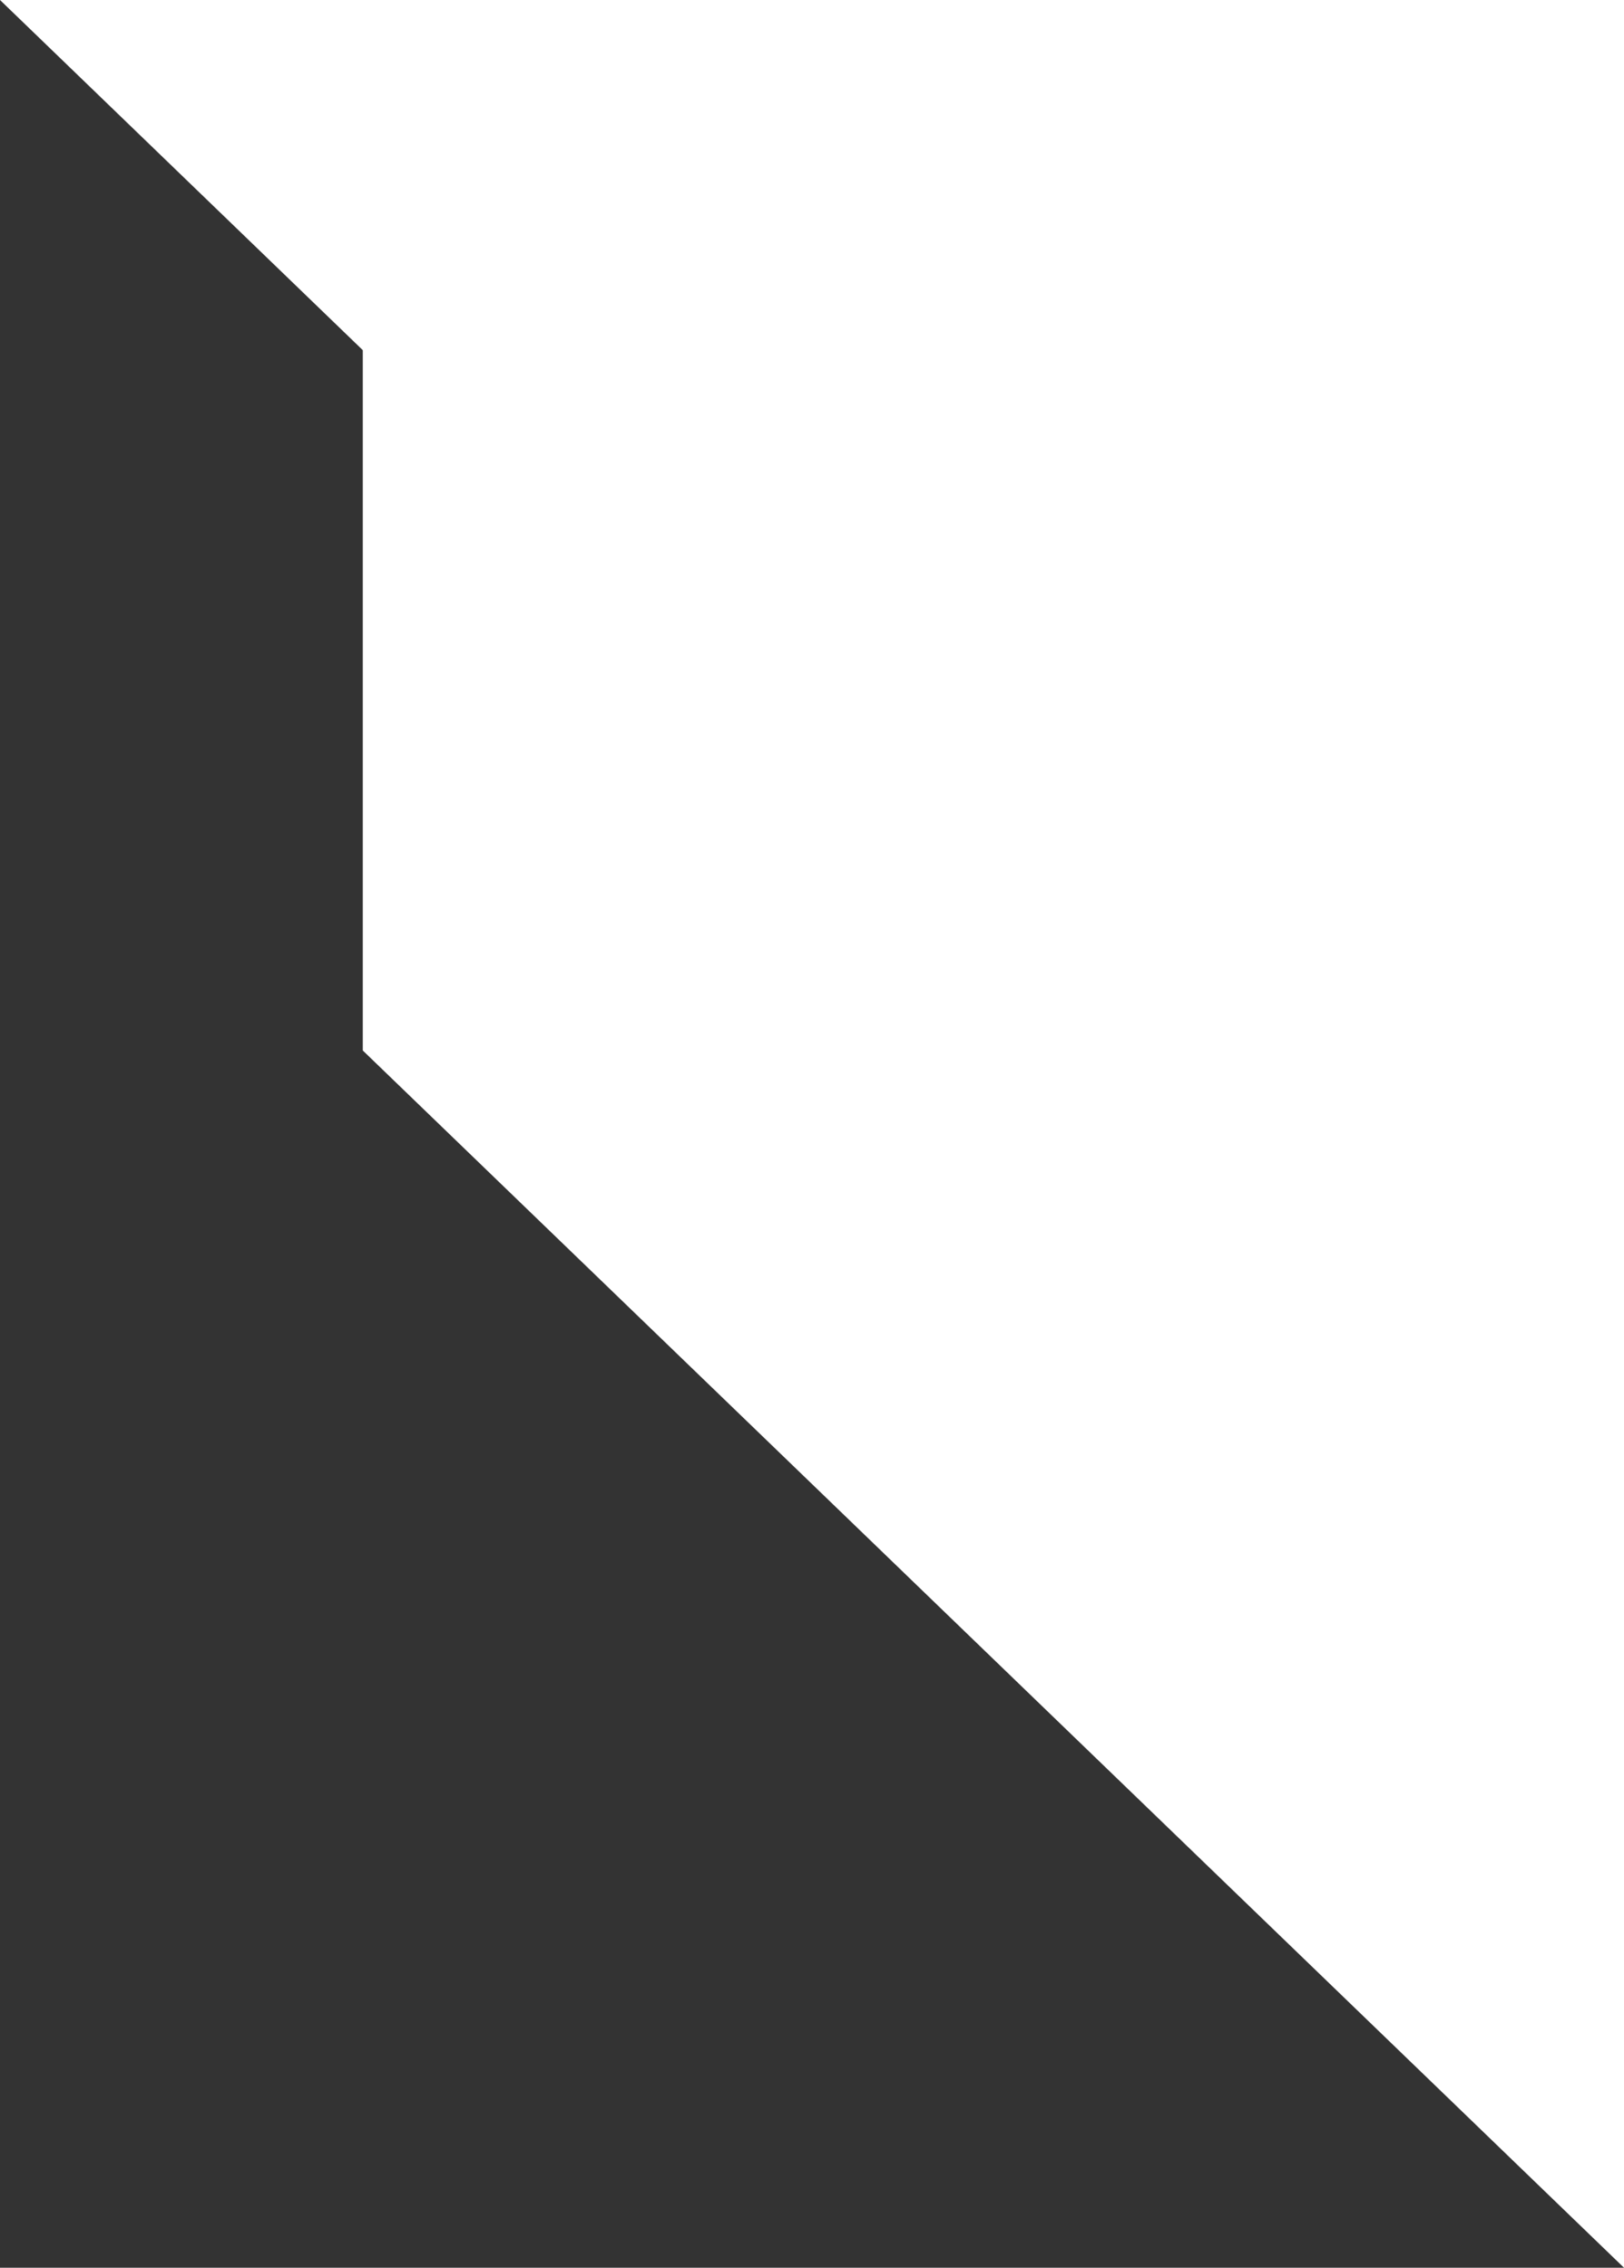 <svg width="48" height="67" viewBox="0 0 48 67" fill="none" xmlns="http://www.w3.org/2000/svg">
<rect x="0" y="0" width="48" height="67" fill="#333333" stroke="none"/>
<path d="M10.723 10.346L0 0H48V67L10.723 31.037V10.346Z" fill="white"/>
</svg>
